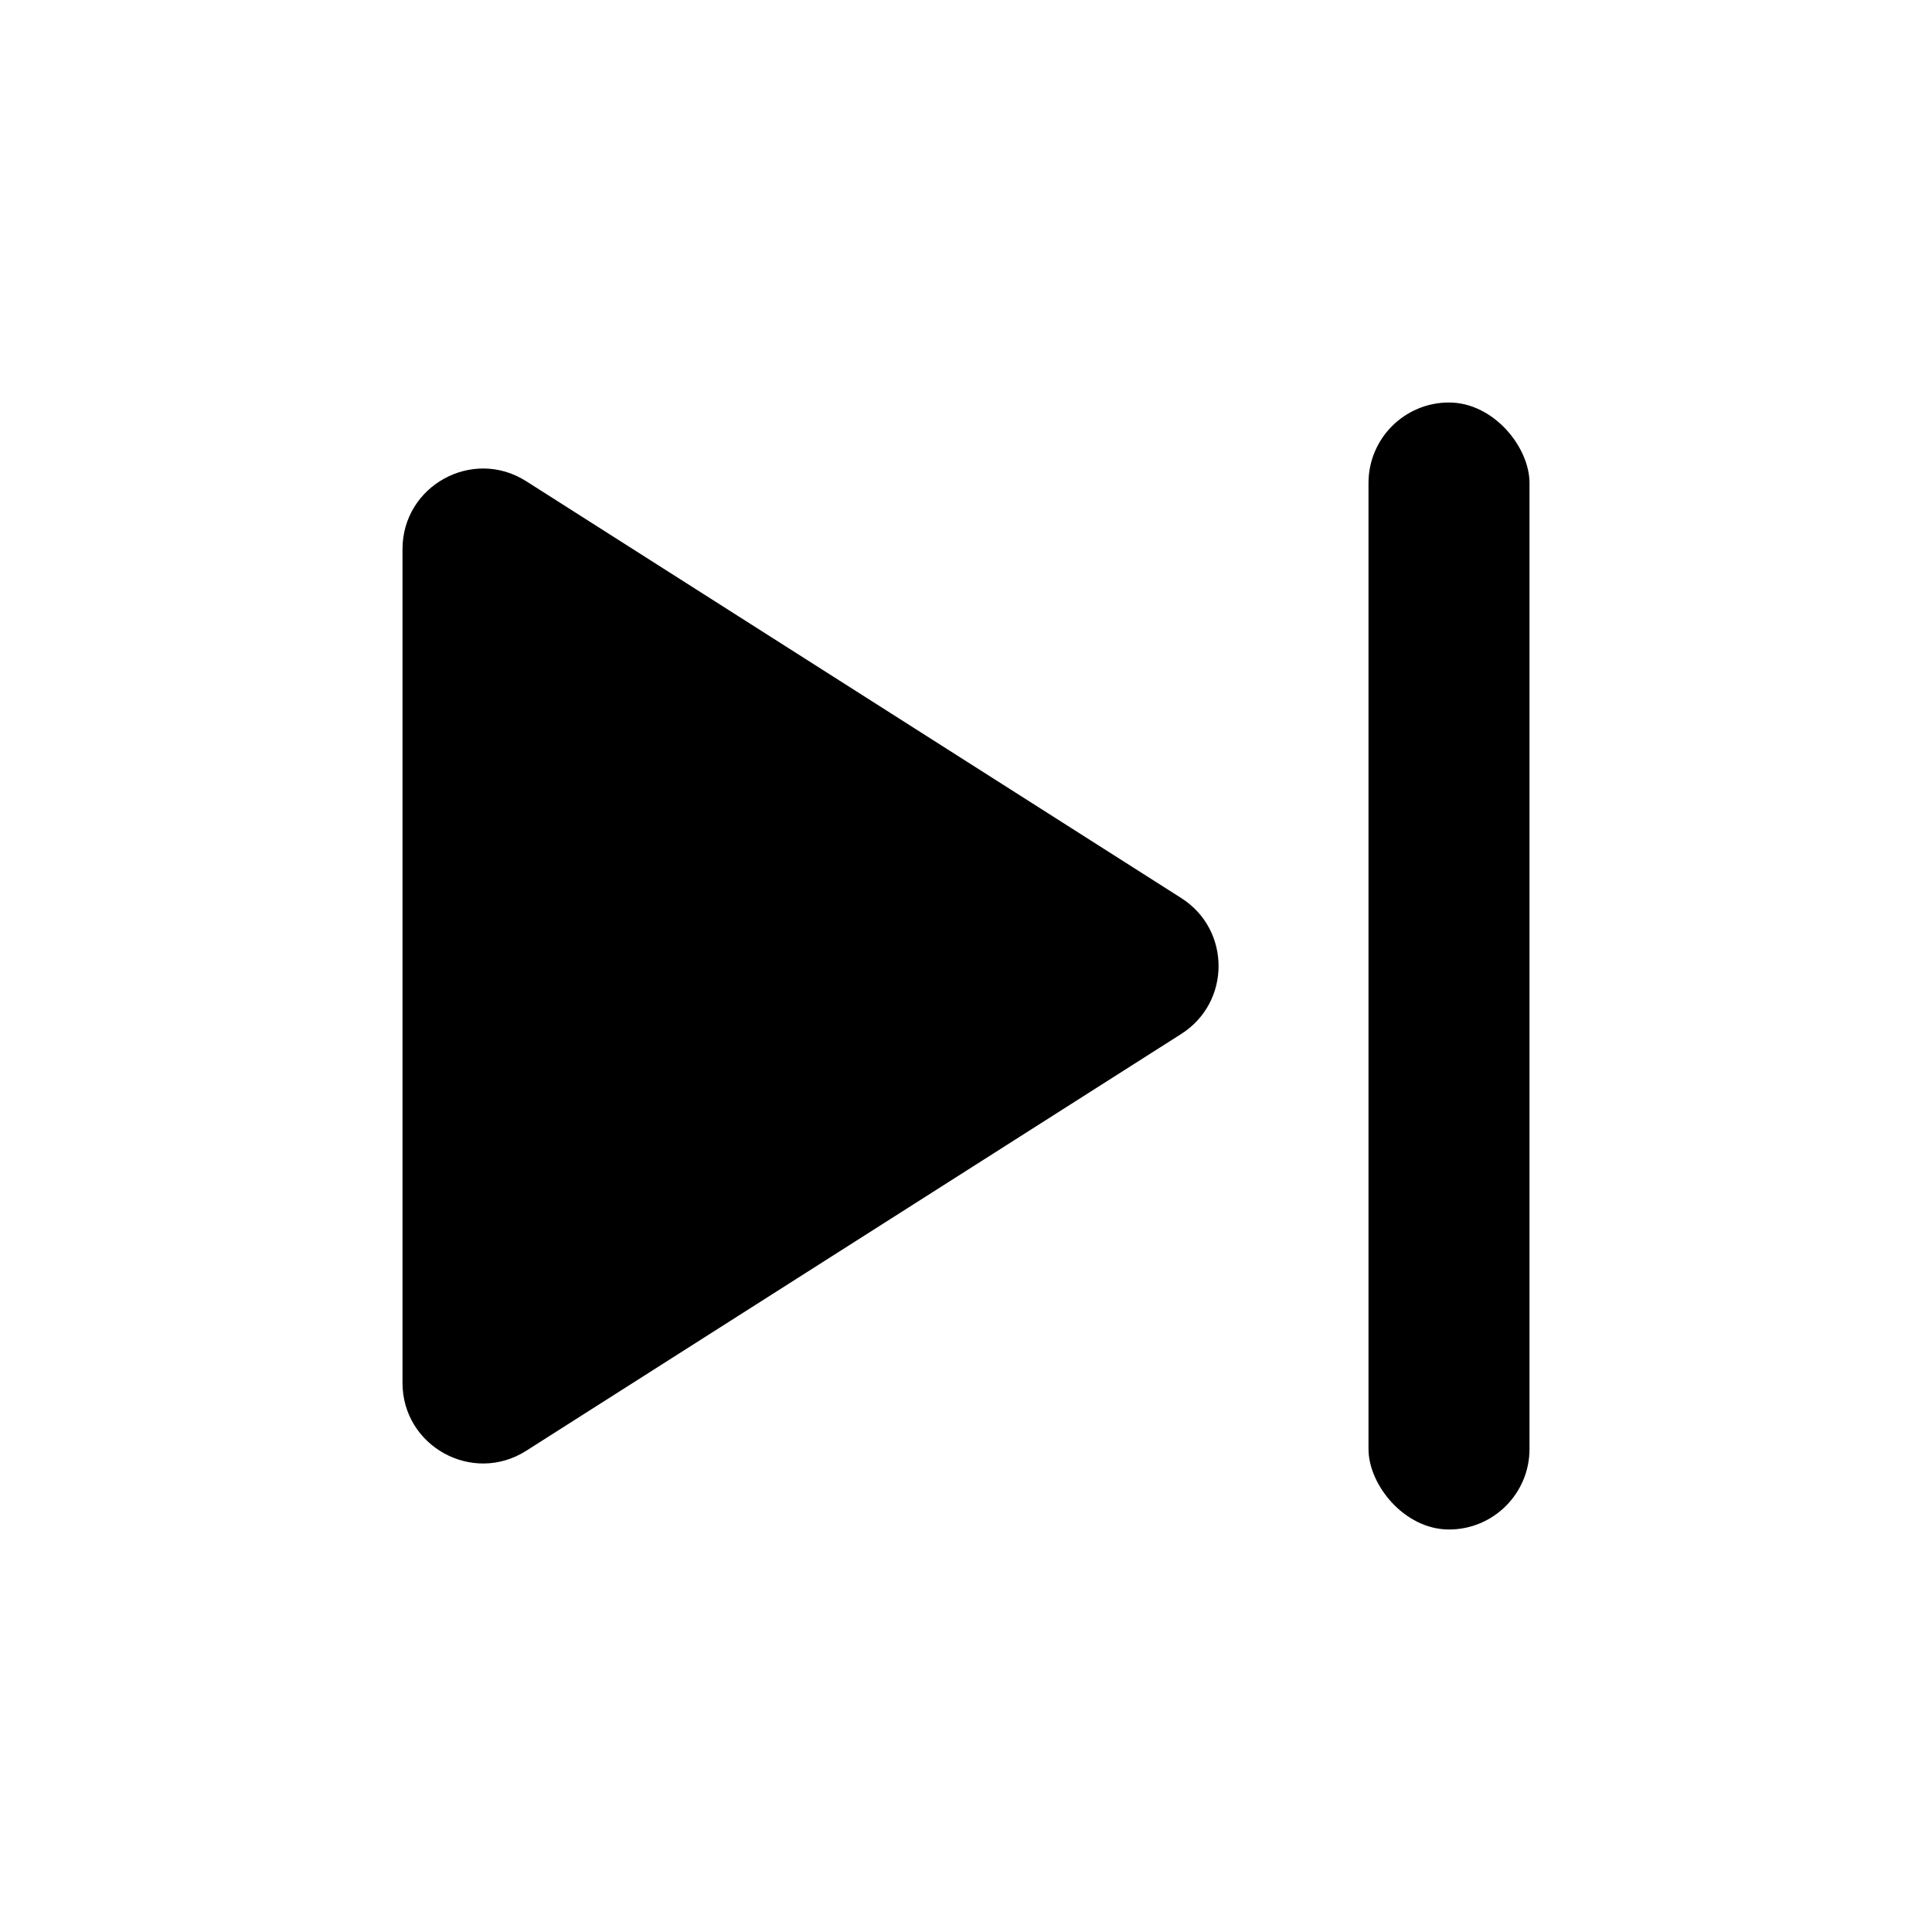 <svg width="24" height="24" viewBox="0 0 24 24" fill="current" xmlns="http://www.w3.org/2000/svg">
<path d="M14.674 12.844C15.292 12.451 15.292 11.549 14.674 11.156L6.537 5.978C5.871 5.554 5 6.033 5 6.822V17.178C5 17.967 5.871 18.446 6.537 18.022L14.674 12.844Z" fill="current"/>
<rect x="17" y="5" width="2" height="14" rx="1" fill="current"/>
</svg>

